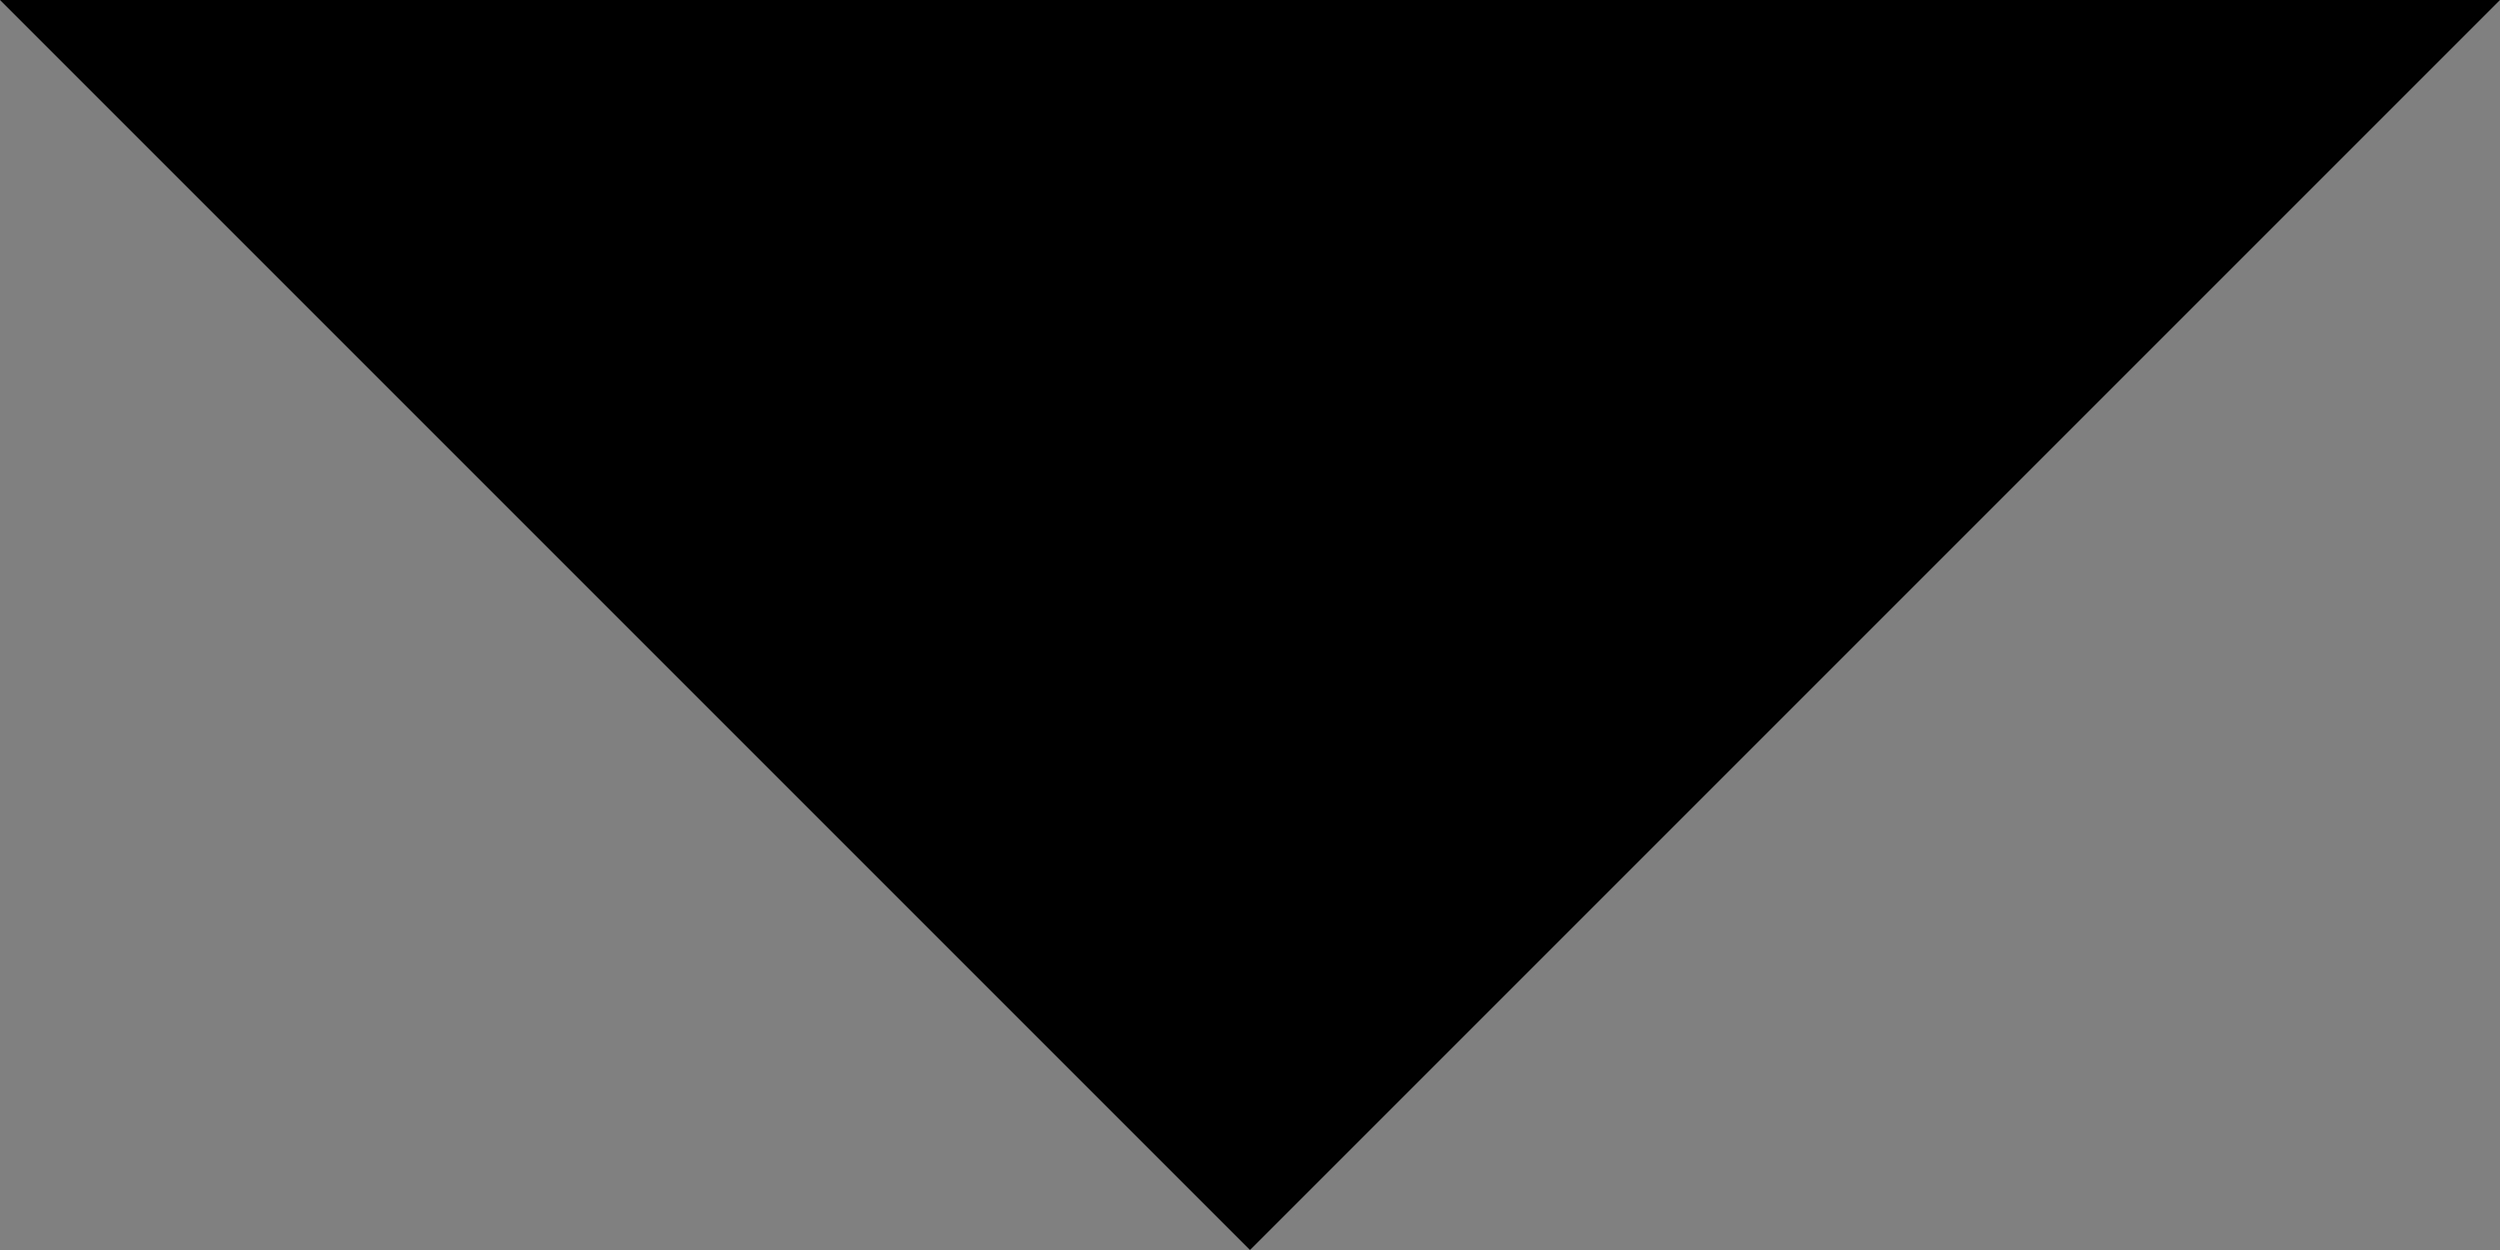 <?xml version="1.0" encoding="utf-8"?>
<!-- Generator: Adobe Illustrator 26.5.0, SVG Export Plug-In . SVG Version: 6.00 Build 0)  -->
<svg version="1.1" id="Layer_1" xmlns="http://www.w3.org/2000/svg" xmlns:xlink="http://www.w3.org/1999/xlink" x="0px" y="0px"
	 viewBox="0 0 89.8 44.9" style="enable-background:new 0 0 89.8 44.9;" xml:space="preserve">
<rect x="0" y="0" width="89.8" height="44.9" fill="#808080" stroke="none"/>
<style type="text/css">
	.st0{fill:#FFFFFF;}
</style>
<g transform="matrix(1, 0, 0, 1, 0, 0)">
	<path id="Path_392-2" class="st0" d="M383.9-37.1l0.7-18.6l-71.7,1.9L223.7-54l-32.5-1.7V53.6l19.5-0.5l72.5,2.6l48.3-1.9l52.7,1.9
		l-0.7-57.6L383.9-37.1z"/>
</g>
<g transform="matrix(1, 0, 0, 1, 0, 0)">
	<path id="Path_447-2" class="st0" d="M507.9-169.1v32.7l0.9,8.2h15l26.9,1.5l35.6-0.7l37.5-0.2l25-0.7l16.2,0.7l-0.1-10.7v-16.4
		l-0.9-15l-24.9,0.7l-46.1-0.1l-33.6-0.4l-22.2-0.1L507.9-169.1z"/>
</g>
<g transform="matrix(1, 0, 0, 1, 0, 0)">
	<path id="Path_445-2" class="st0" d="M-70.1-168.5l25-0.1l40,0.9l38-2h12v14l-1,16.8l1,11.7l-14,1.1h-26l-30,1.1l-26,0.1h-18
		L-70.1-168.5z"/>
</g>
<g transform="matrix(1, 0, 0, 1, 0, 0)">
	<path id="Path_444-2" class="st0" d="M75.9-168.7h143l18-1h112v15l1,14v13l-24-1h-22l-26,1h-34l-29,1h-28l-29,1h-81L75.9-168.7z"/>
</g>
<g transform="matrix(1, 0, 0, 1, 0, 0)">
	<path id="Path_446-2" class="st0" d="M375.9-167.6l22-1.1h21h24h36v26.2l2,15.7h-52h-24l-29-0.1V-167.6z"/>
</g>
<path id="Path_95" d="M44.9,44.9L0,0h89.8L44.9,44.9z"/>
</svg>
